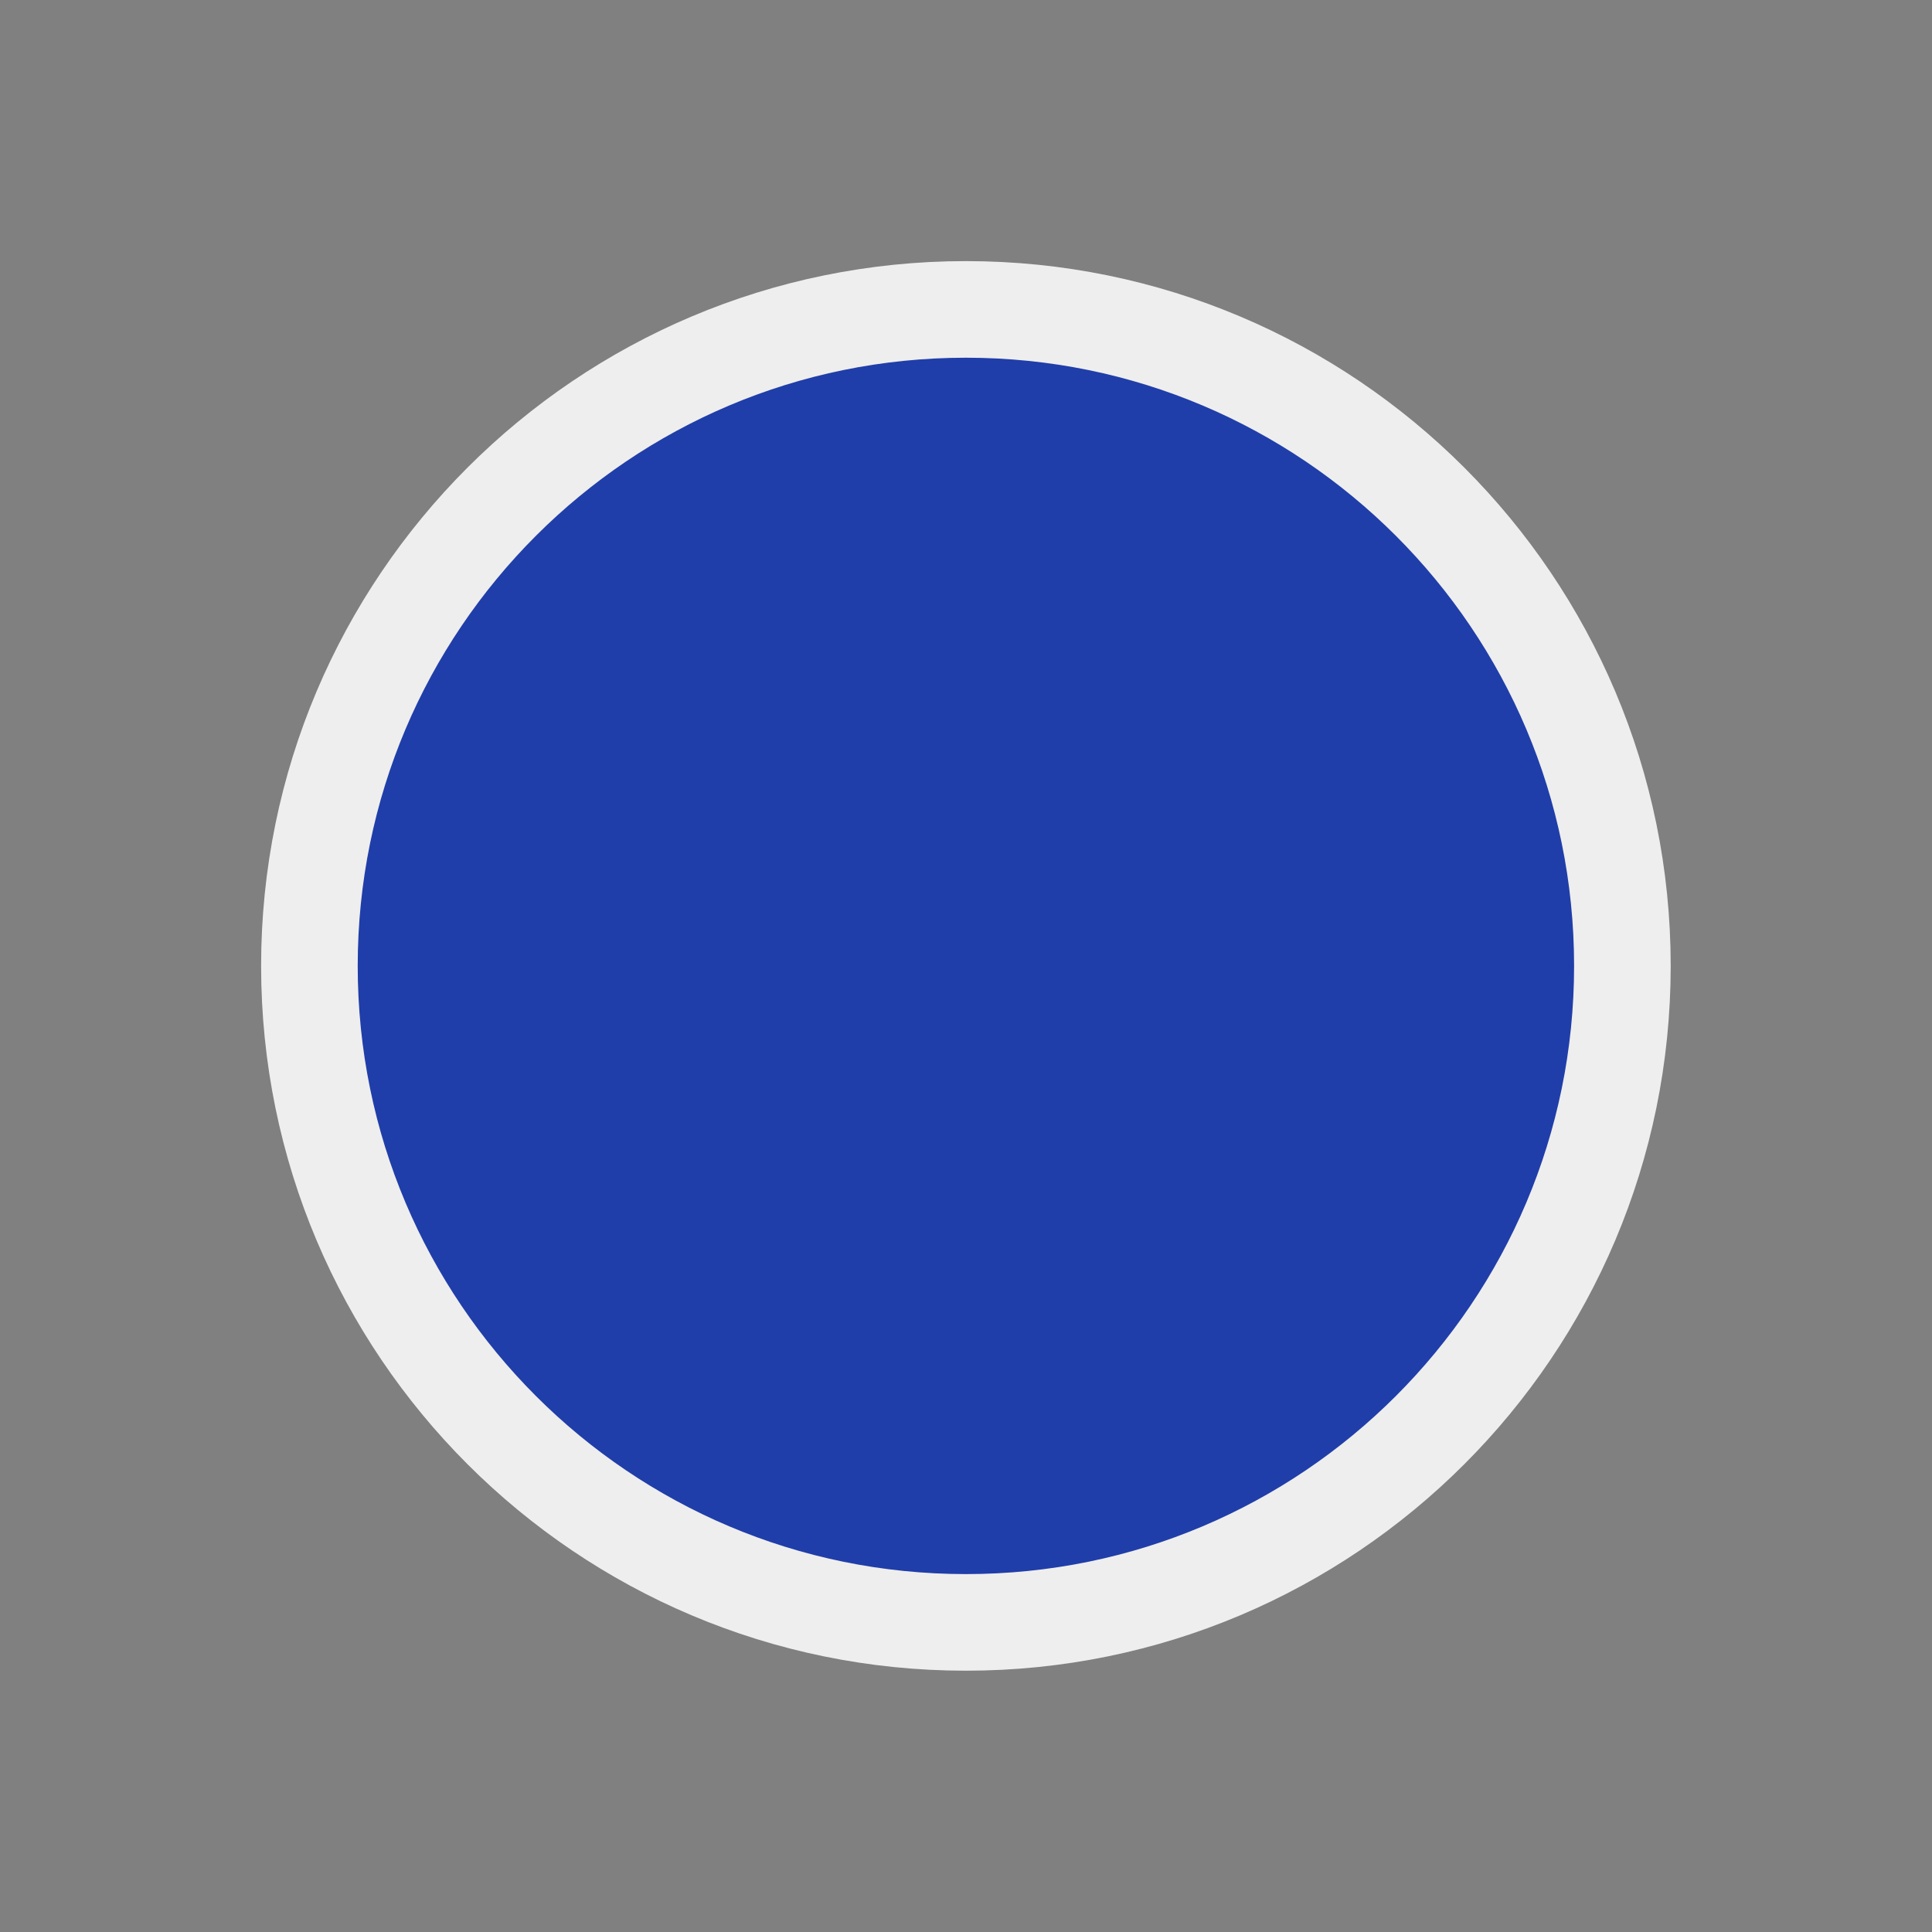 <svg width="20" height="20" viewBox="0 0 20 20" fill="none" xmlns="http://www.w3.org/2000/svg">
<rect x="0" y="0" width="20" height="20" fill="#808080" stroke="none"/>
<path d="M9.999 16.795C13.752 16.795 16.795 13.752 16.795 9.999C16.795 6.246 13.752 3.203 9.999 3.203C6.246 3.203 3.203 6.246 3.203 9.999C3.203 13.752 6.246 16.795 9.999 16.795Z" fill="#203EA9" stroke="#EEEEEE"/>
</svg>
